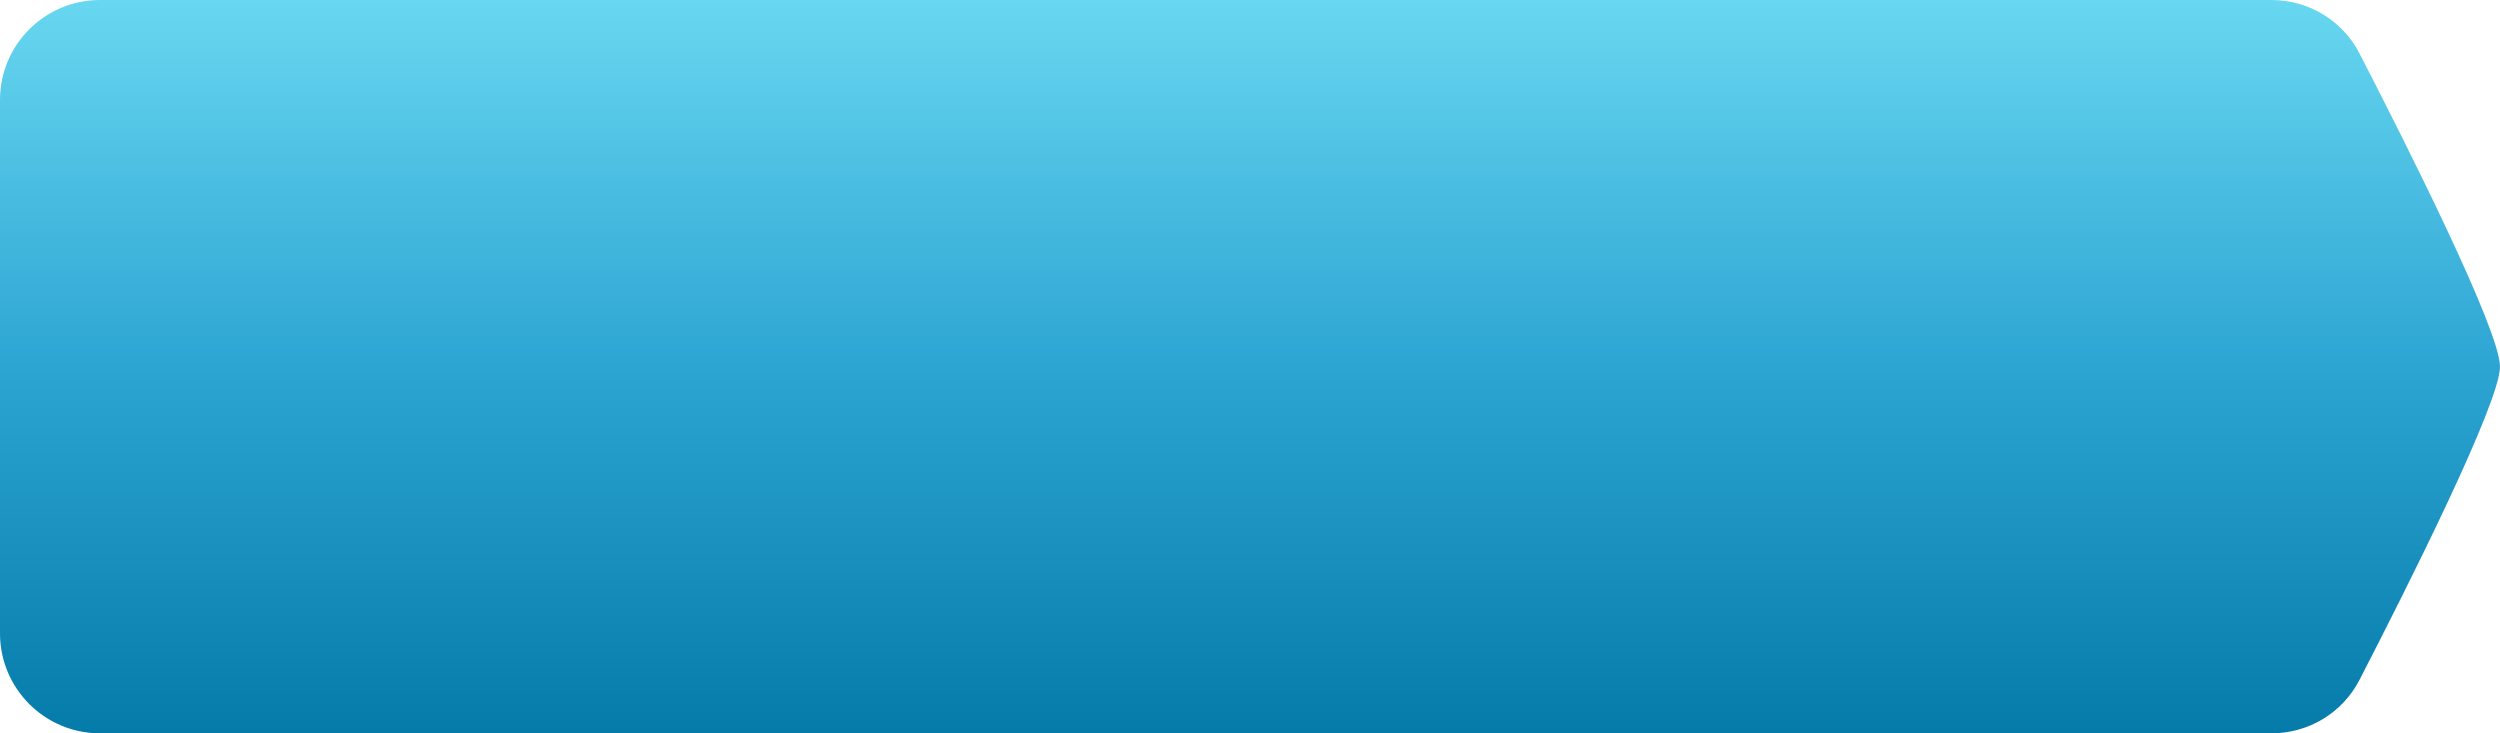 <svg width="75" height="22" viewBox="0 0 75 22" fill="none" xmlns="http://www.w3.org/2000/svg">
<path d="M0 3C0 1.343 1.343 0 3 0H68.143C69.254 0 70.272 0.611 70.782 1.598C72.216 4.378 75 9.911 75 11C75 12.089 72.216 17.622 70.782 20.402C70.272 21.389 69.254 22 68.143 22H3C1.343 22 0 20.657 0 19V3Z" fill="url(#paint0_linear_128_1104)"/>
<defs>
<linearGradient id="paint0_linear_128_1104" x1="37.5" y1="0" x2="37.5" y2="22" gradientUnits="userSpaceOnUse">
<stop stop-color="#68D7F0"/>
<stop offset="0.5" stop-color="#2DA5D3"/>
<stop offset="1" stop-color="#057BA9"/>
</linearGradient>
</defs>
</svg>
